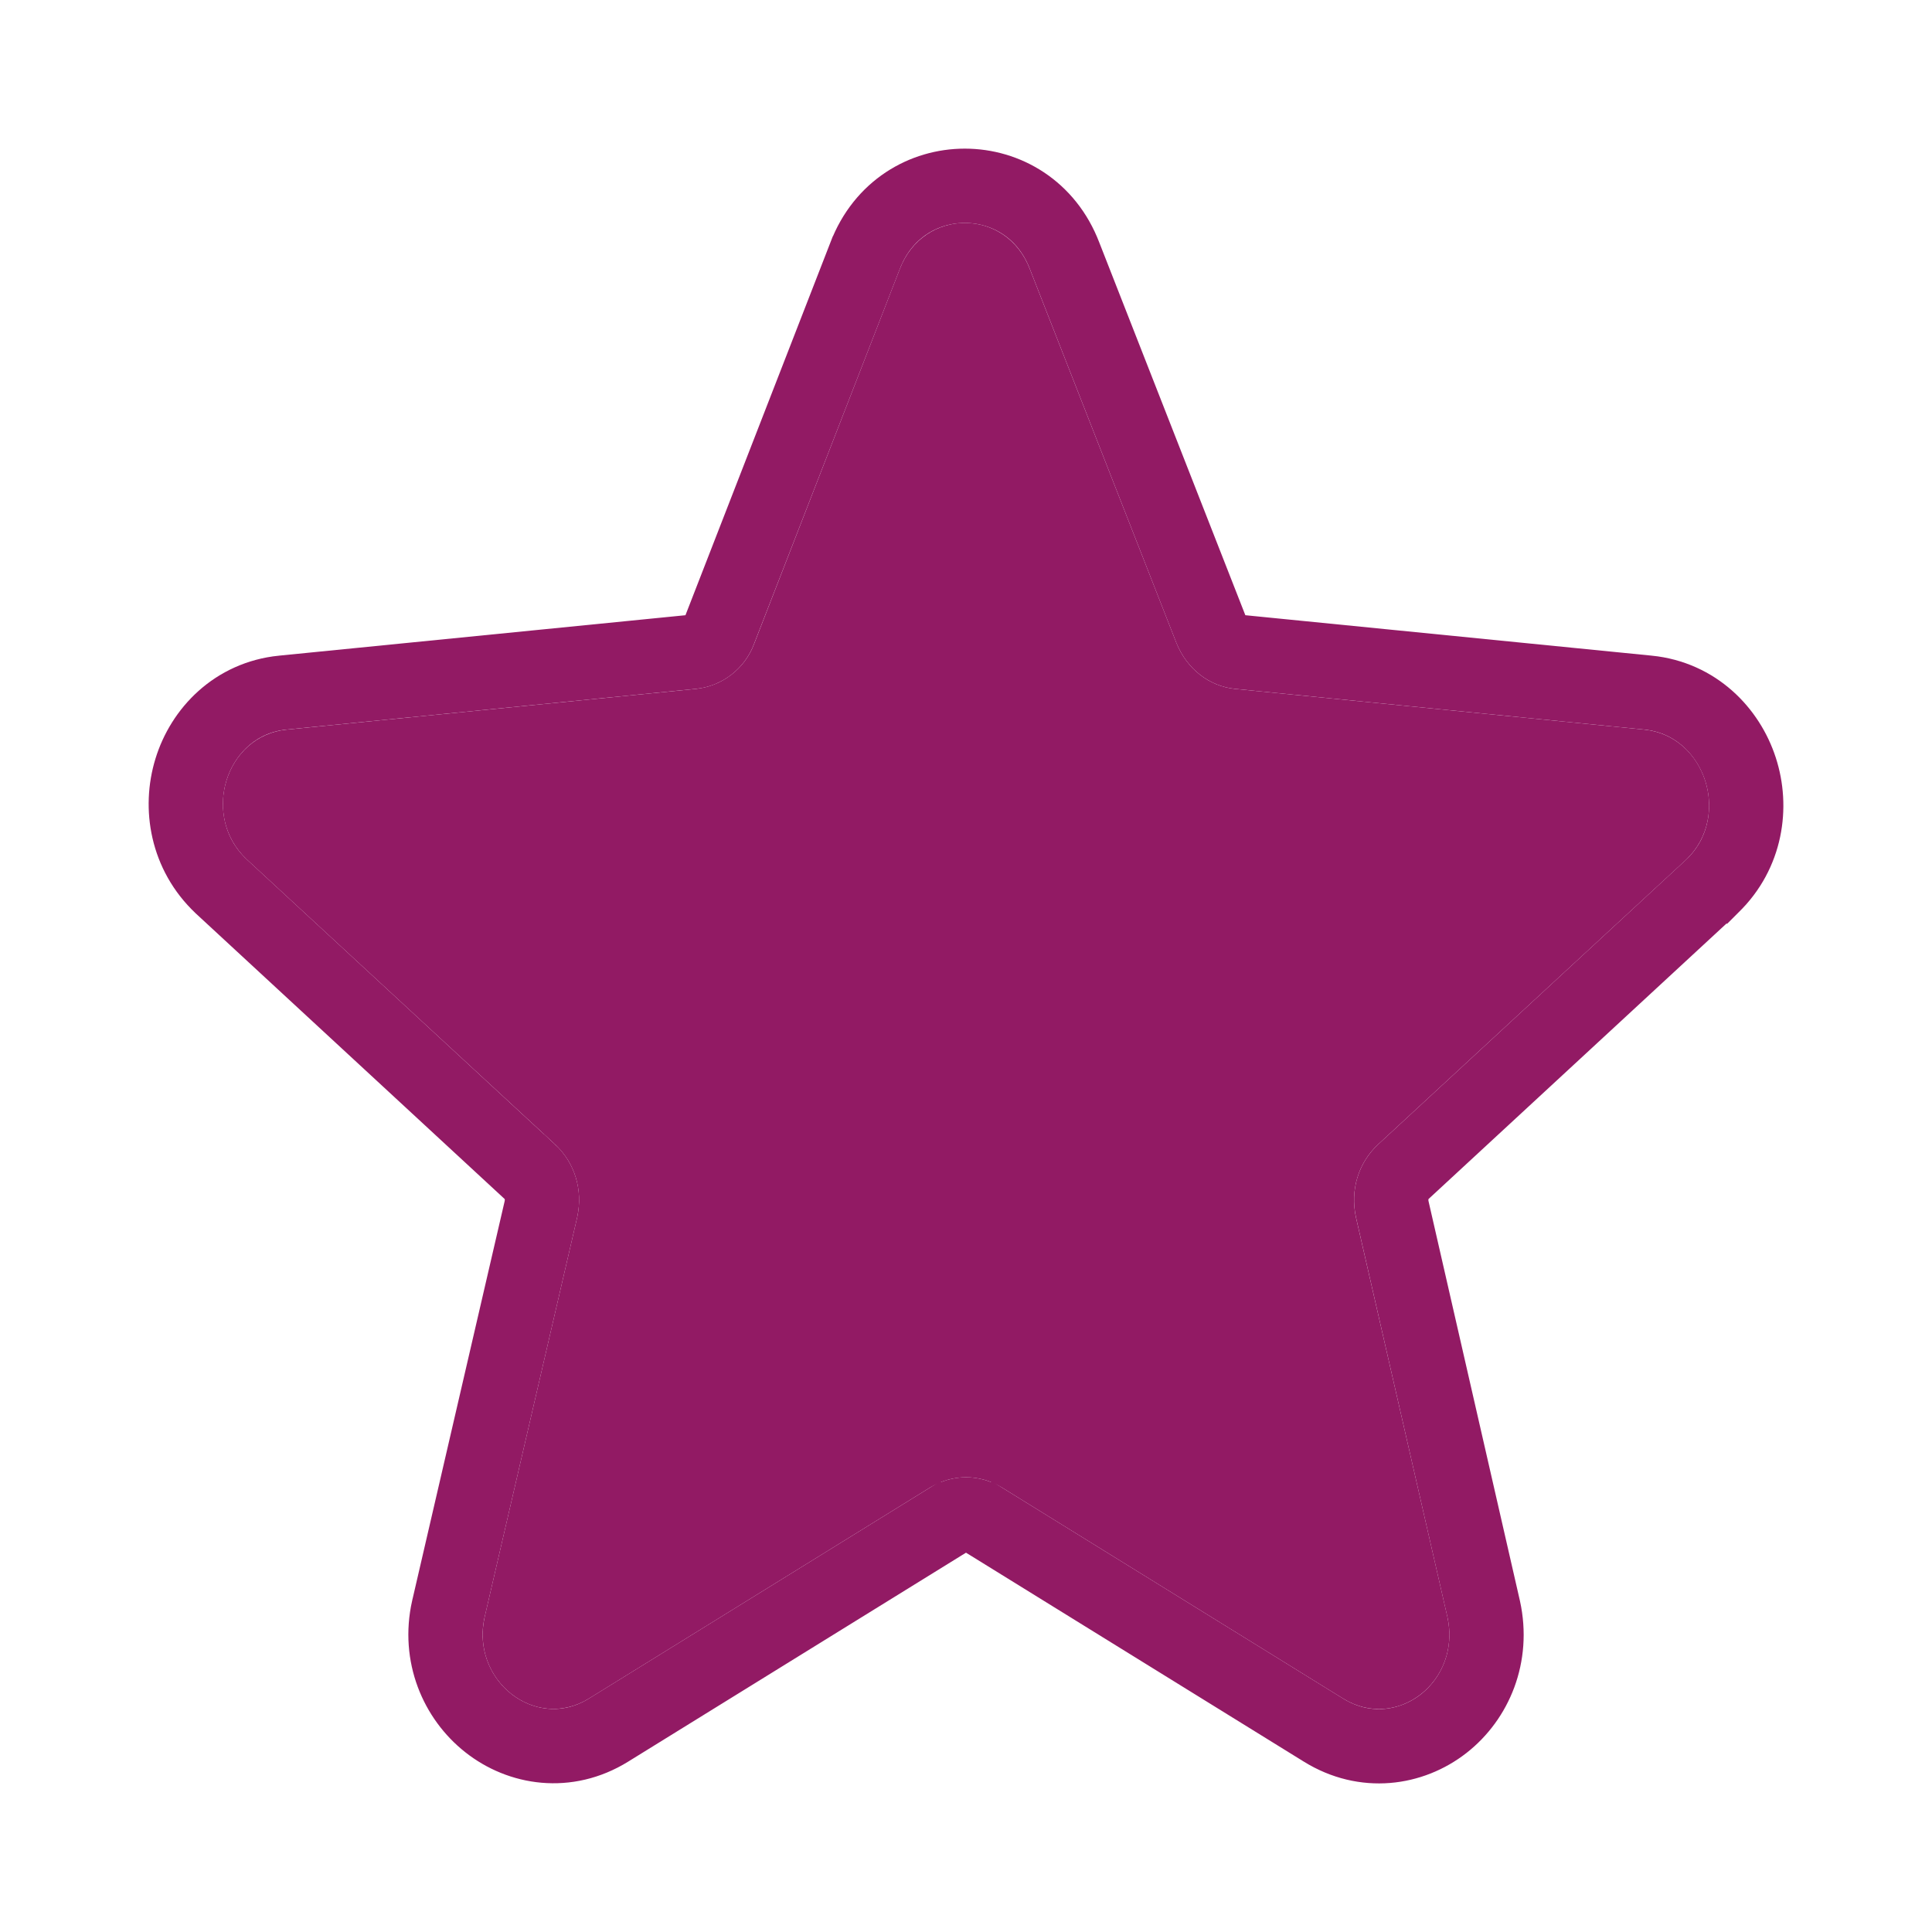 <svg width="26" height="26" viewBox="0 0 26 26" fill="none" xmlns="http://www.w3.org/2000/svg">
<g filter="url(#filter0_d_3143_3812)">
<path d="M22.13 8.819L16.622 8.271C16.275 8.237 15.975 8.005 15.833 7.656L13.86 2.623C13.545 1.792 12.424 1.792 12.108 2.623L10.152 7.656C10.025 8.005 9.71 8.237 9.362 8.271L3.855 8.819C3.034 8.902 2.702 9.981 3.318 10.563L7.469 14.4C7.737 14.649 7.847 15.014 7.768 15.38L6.522 20.762C6.332 21.609 7.2 22.306 7.926 21.858L12.519 19.017C12.819 18.835 13.182 18.835 13.481 19.017L18.074 21.858C18.8 22.306 19.668 21.625 19.479 20.762L18.247 15.38C18.169 15.014 18.279 14.649 18.547 14.4L22.698 10.563C23.298 9.981 22.951 8.902 22.13 8.819Z" fill="#921A64"/>
<path d="M22.18 8.321L22.179 8.321L16.672 7.773L16.67 7.773C16.525 7.759 16.376 7.66 16.297 7.47L14.327 2.443C13.847 1.186 12.121 1.186 11.642 2.443C11.642 2.444 11.641 2.445 11.641 2.445L9.685 7.475L9.685 7.475L9.681 7.486C9.622 7.649 9.474 7.758 9.315 7.773L9.313 7.773L3.805 8.321L3.804 8.321C3.162 8.386 2.727 8.844 2.57 9.357C2.413 9.868 2.512 10.489 2.975 10.926L2.975 10.926L2.979 10.93L7.128 14.766C7.128 14.766 7.128 14.766 7.129 14.766C7.262 14.89 7.322 15.073 7.28 15.271L6.035 20.649L6.035 20.649L6.034 20.652C5.895 21.275 6.145 21.852 6.571 22.188C7.001 22.528 7.628 22.63 8.189 22.283L8.189 22.283L12.779 19.444C12.779 19.444 12.78 19.444 12.78 19.444C12.919 19.359 13.081 19.359 13.22 19.444C13.22 19.444 13.221 19.444 13.221 19.444L17.811 22.283L17.811 22.283C18.369 22.628 18.994 22.535 19.428 22.196C19.857 21.86 20.104 21.281 19.967 20.654L19.967 20.654L19.966 20.65L18.736 15.272C18.694 15.073 18.754 14.891 18.887 14.767C18.887 14.766 18.887 14.766 18.888 14.766L23.037 10.93L23.038 10.93L23.046 10.922C23.502 10.48 23.587 9.857 23.422 9.35C23.257 8.841 22.82 8.386 22.18 8.321Z" stroke="#921A64"/>
</g>
<defs>
<filter id="filter0_d_3143_3812" x="0" y="0" width="25.999" height="26" filterUnits="userSpaceOnUse" color-interpolation-filters="sRGB">
<feFlood flood-opacity="0" result="BackgroundImageFix"/>
<feColorMatrix in="SourceAlpha" type="matrix" values="0 0 0 0 0 0 0 0 0 0 0 0 0 0 0 0 0 0 127 0" result="hardAlpha"/>
<feOffset dy="1"/>
<feGaussianBlur stdDeviation="1"/>
<feColorMatrix type="matrix" values="0 0 0 0 0.122 0 0 0 0 0.161 0 0 0 0 0.216 0 0 0 0.08 0"/>
<feBlend mode="normal" in2="BackgroundImageFix" result="effect1_dropShadow_3143_3812"/>
<feBlend mode="normal" in="SourceGraphic" in2="effect1_dropShadow_3143_3812" result="shape"/>
</filter>
</defs>
</svg>
